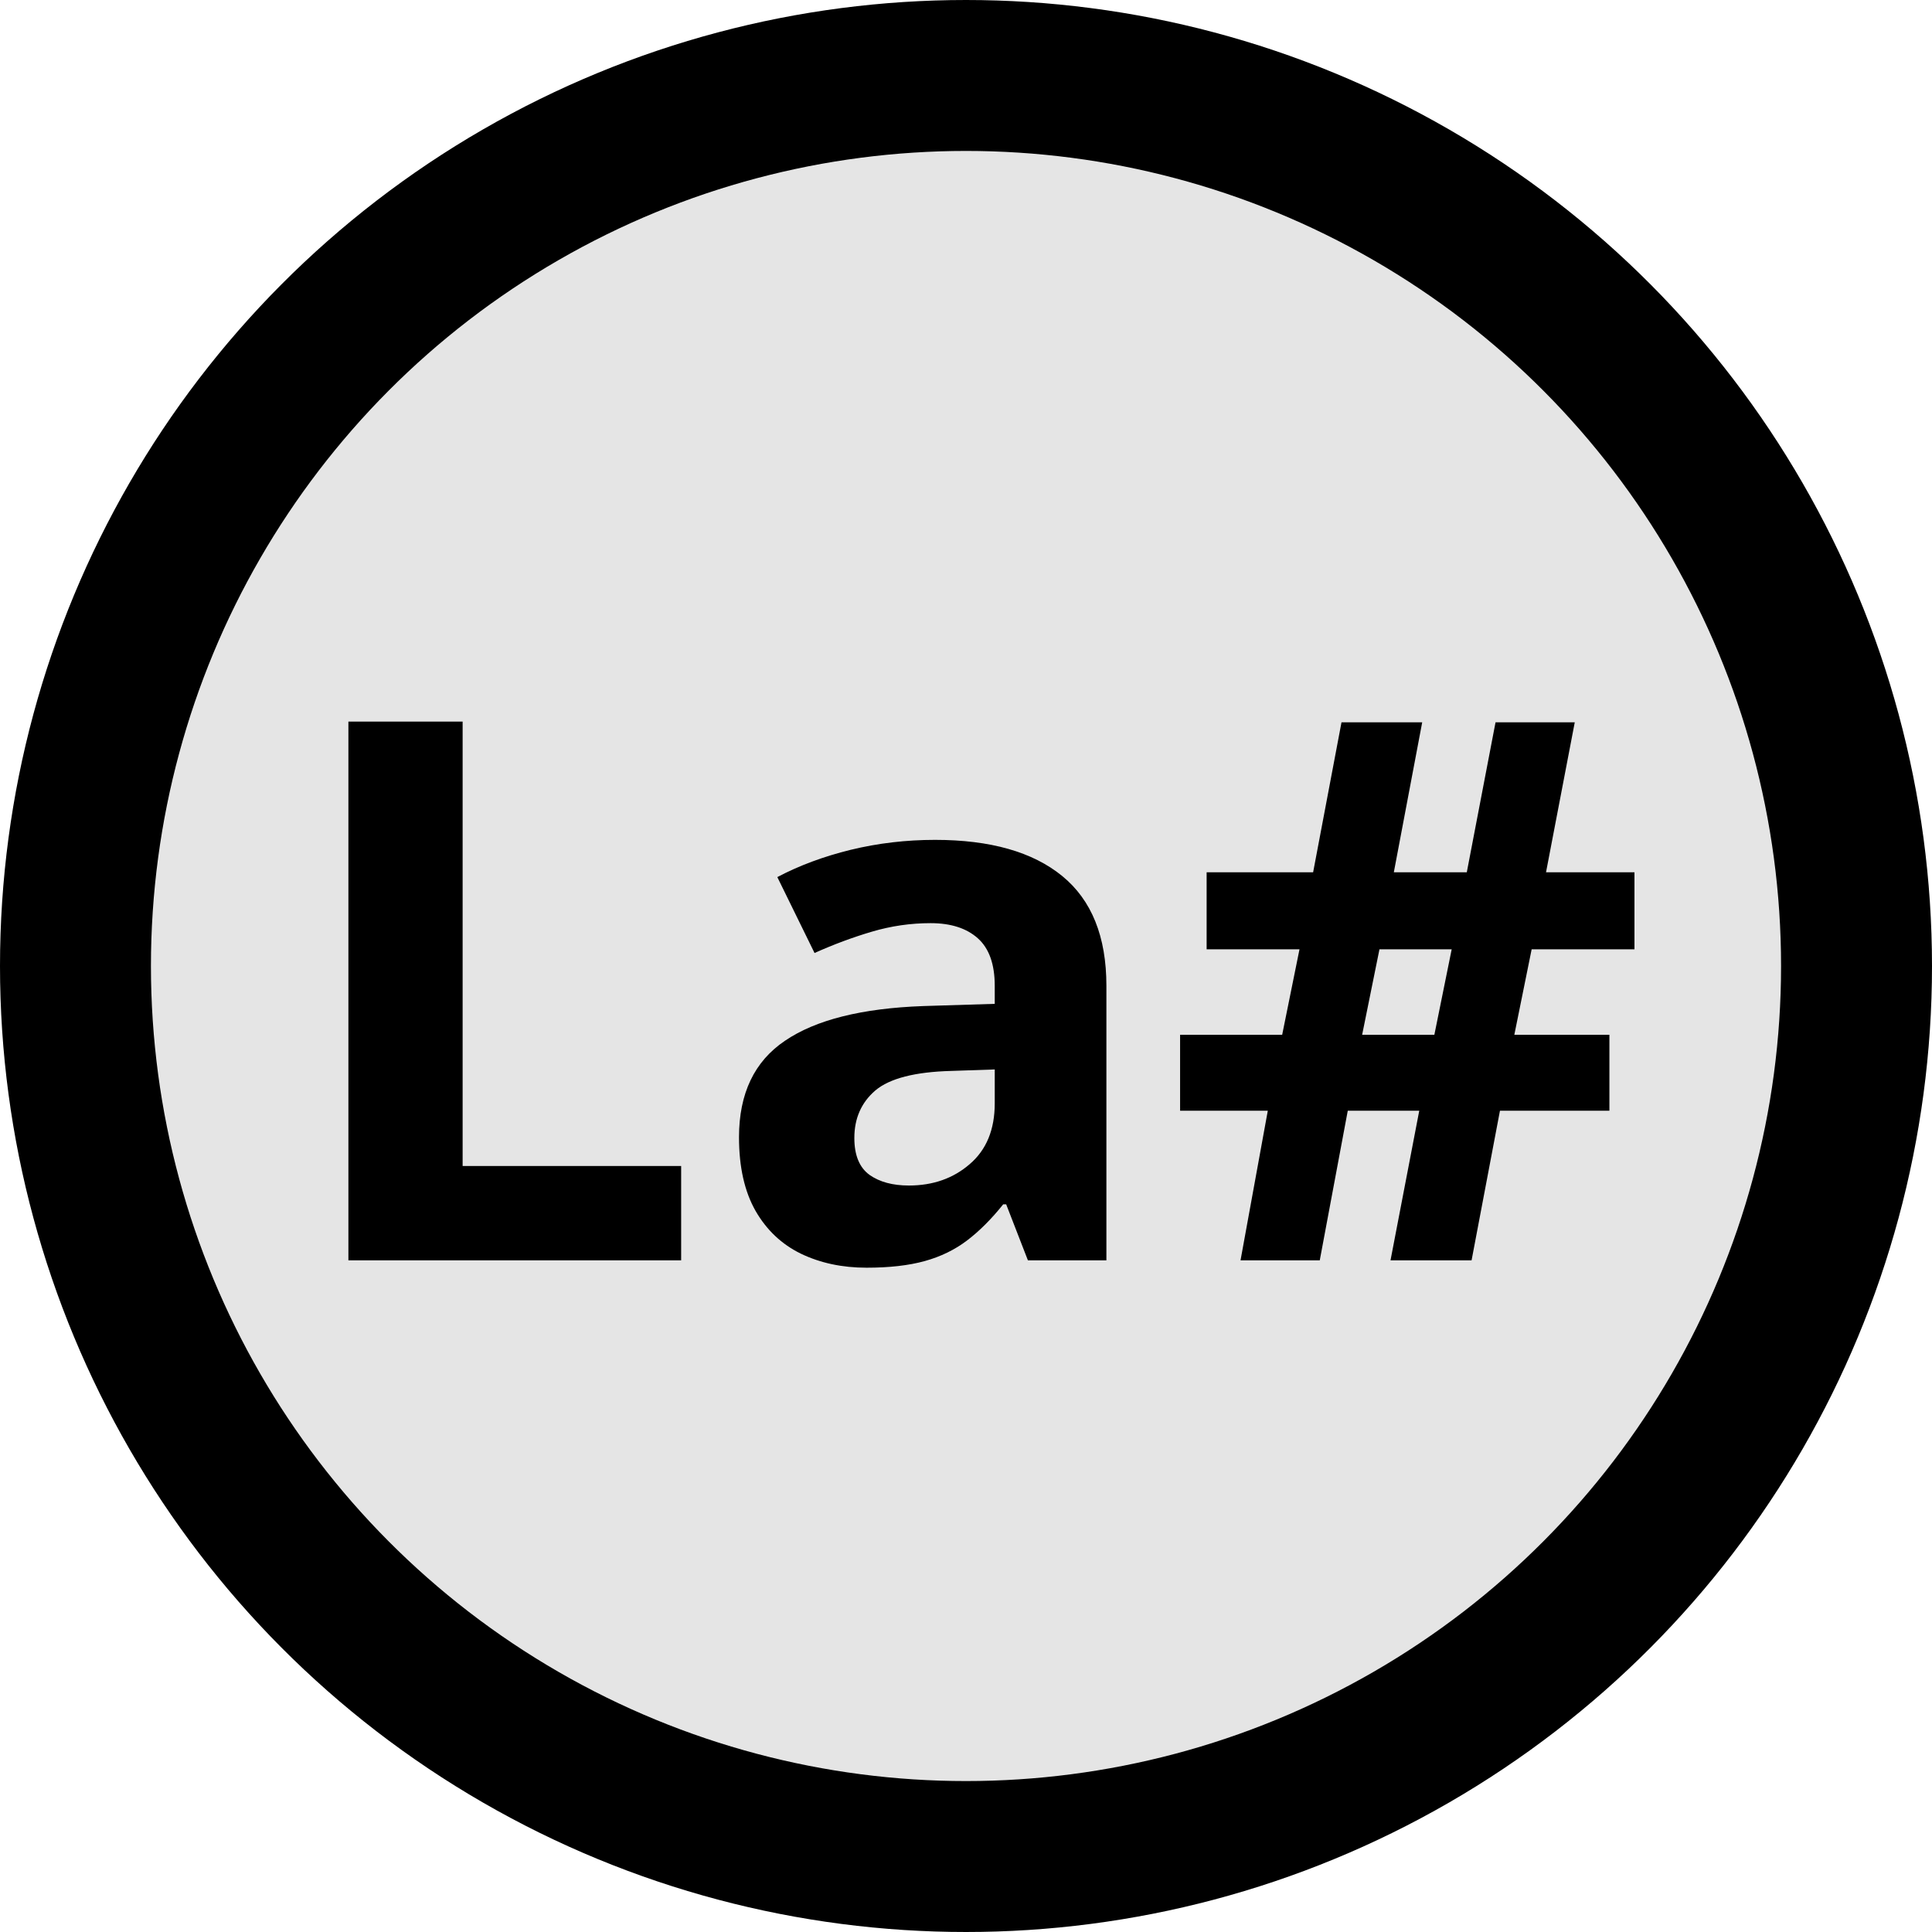 <svg width="512" height="512" viewBox="0 0 512 512" fill="none" xmlns="http://www.w3.org/2000/svg">
<circle cx="256" cy="256" r="236" fill="#E5E5E5" stroke="black" stroke-width="40"/>
<path d="M92.328 334V191.227H122.602V309H180.512V334H92.328ZM247.797 222.574C262.445 222.574 273.676 225.764 281.488 232.145C289.301 238.525 293.207 248.225 293.207 261.246V334H272.406L266.645 319.156H265.863C262.738 323.062 259.548 326.253 256.293 328.727C253.038 331.201 249.294 333.023 245.062 334.195C240.831 335.367 235.688 335.953 229.633 335.953C223.188 335.953 217.393 334.716 212.25 332.242C207.172 329.768 203.168 325.992 200.238 320.914C197.309 315.771 195.844 309.26 195.844 301.383C195.844 289.794 199.913 281.266 208.051 275.797C216.189 270.263 228.396 267.203 244.672 266.617L263.617 266.031V261.246C263.617 255.517 262.12 251.318 259.125 248.648C256.13 245.979 251.964 244.645 246.625 244.645C241.352 244.645 236.176 245.393 231.098 246.891C226.02 248.388 220.941 250.276 215.863 252.555L206 232.438C211.794 229.378 218.272 226.969 225.434 225.211C232.66 223.453 240.115 222.574 247.797 222.574ZM263.617 283.414L252.094 283.805C242.458 284.065 235.753 285.79 231.977 288.98C228.266 292.171 226.41 296.37 226.41 301.578C226.41 306.135 227.745 309.391 230.414 311.344C233.083 313.232 236.566 314.176 240.863 314.176C247.243 314.176 252.615 312.288 256.977 308.512C261.404 304.736 263.617 299.365 263.617 292.398V283.414ZM405.902 251.578L401.312 274.234H426.508V294.352H397.504L389.984 334H368.5L376.117 294.352H357.172L349.75 334H328.754L335.98 294.352H312.738V274.234H339.789L344.379 251.578H319.77V231.168H347.992L355.512 191.422H376.898L369.379 231.168H388.715L396.332 191.422H417.328L409.711 231.168H433.148V251.578H405.902ZM360.98 274.234H380.121L384.711 251.578H365.57L360.98 274.234Z" fill="black"/>
</svg>

